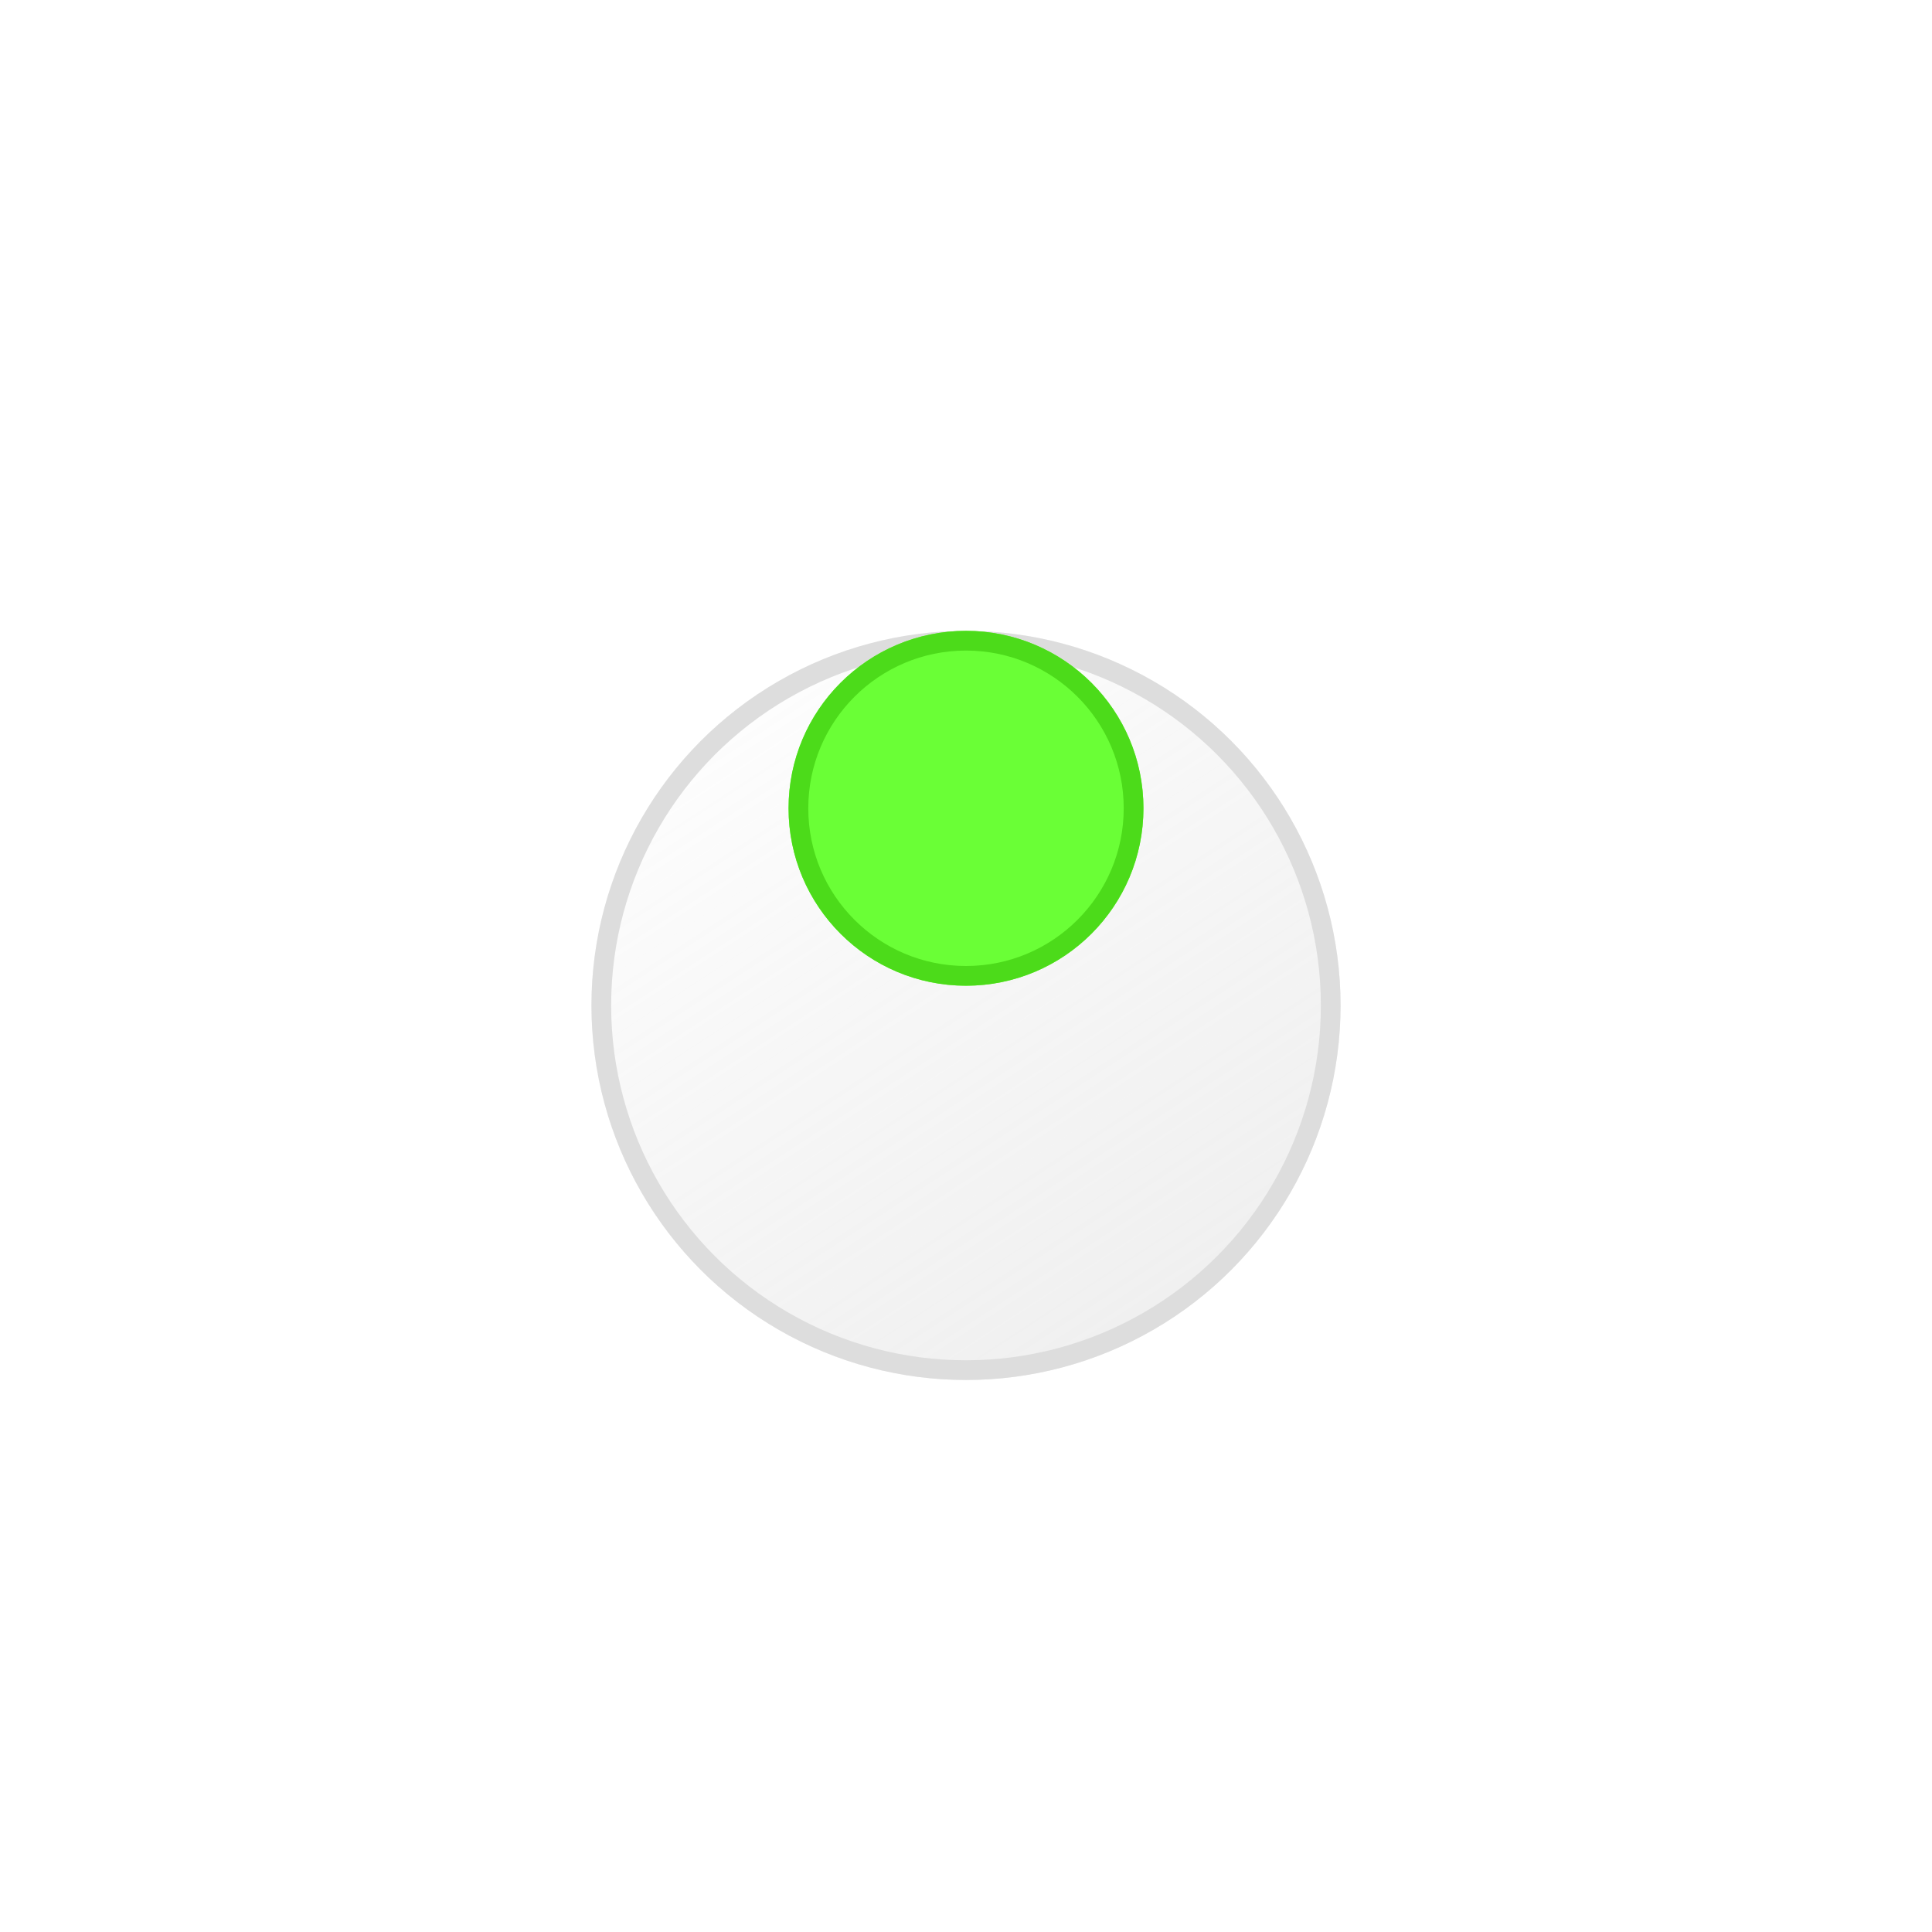 <svg width="49" height="49" fill="none" xmlns="http://www.w3.org/2000/svg"><g filter="url(#filter0_dd)"><circle cx="24.5" cy="20.5" r="9.5" fill="#fff"/><circle cx="24.5" cy="20.5" r="9.5" fill="url(#paint0_linear)"/><circle cx="24.5" cy="20.5" r="9.25" stroke="#DDD" stroke-width=".5"/></g><g filter="url(#filter1_f)"><circle cx="24.5" cy="20.5" r="4.5" fill="#6AFF36"/></g><circle cx="24.5" cy="20.5" r="4.25" fill="#6AFF36" stroke="#4CDB1A" stroke-width=".5"/><defs><filter id="filter0_dd" x="0" y="0" width="49" height="49" filterUnits="userSpaceOnUse" color-interpolation-filters="sRGB"><feFlood flood-opacity="0" result="BackgroundImageFix"/><feColorMatrix in="SourceAlpha" values="0 0 0 0 0 0 0 0 0 0 0 0 0 0 0 0 0 0 127 0"/><feOffset dy="4"/><feGaussianBlur stdDeviation="7.5"/><feColorMatrix values="0 0 0 0 0 0 0 0 0 0 0 0 0 0 0 0 0 0 0.11 0"/><feBlend in2="BackgroundImageFix" result="effect1_dropShadow"/><feColorMatrix in="SourceAlpha" values="0 0 0 0 0 0 0 0 0 0 0 0 0 0 0 0 0 0 127 0"/><feMorphology radius="1" operator="dilate" in="SourceAlpha" result="effect2_dropShadow"/><feOffset dy="1"/><feGaussianBlur stdDeviation="1"/><feColorMatrix values="0 0 0 0 0 0 0 0 0 0 0 0 0 0 0 0 0 0 0.07 0"/><feBlend in2="effect1_dropShadow" result="effect2_dropShadow"/><feBlend in="SourceGraphic" in2="effect2_dropShadow" result="shape"/></filter><filter id="filter1_f" x="16" y="12" width="17" height="17" filterUnits="userSpaceOnUse" color-interpolation-filters="sRGB"><feFlood flood-opacity="0" result="BackgroundImageFix"/><feBlend in="SourceGraphic" in2="BackgroundImageFix" result="shape"/><feGaussianBlur stdDeviation="2" result="effect1_foregroundBlur"/></filter><linearGradient id="paint0_linear" x1="18" y1="11" x2="34" y2="35.5" gradientUnits="userSpaceOnUse"><stop stop-color="#fff"/><stop offset="1" stop-color="#E5E5E5" stop-opacity=".74"/></linearGradient></defs></svg>